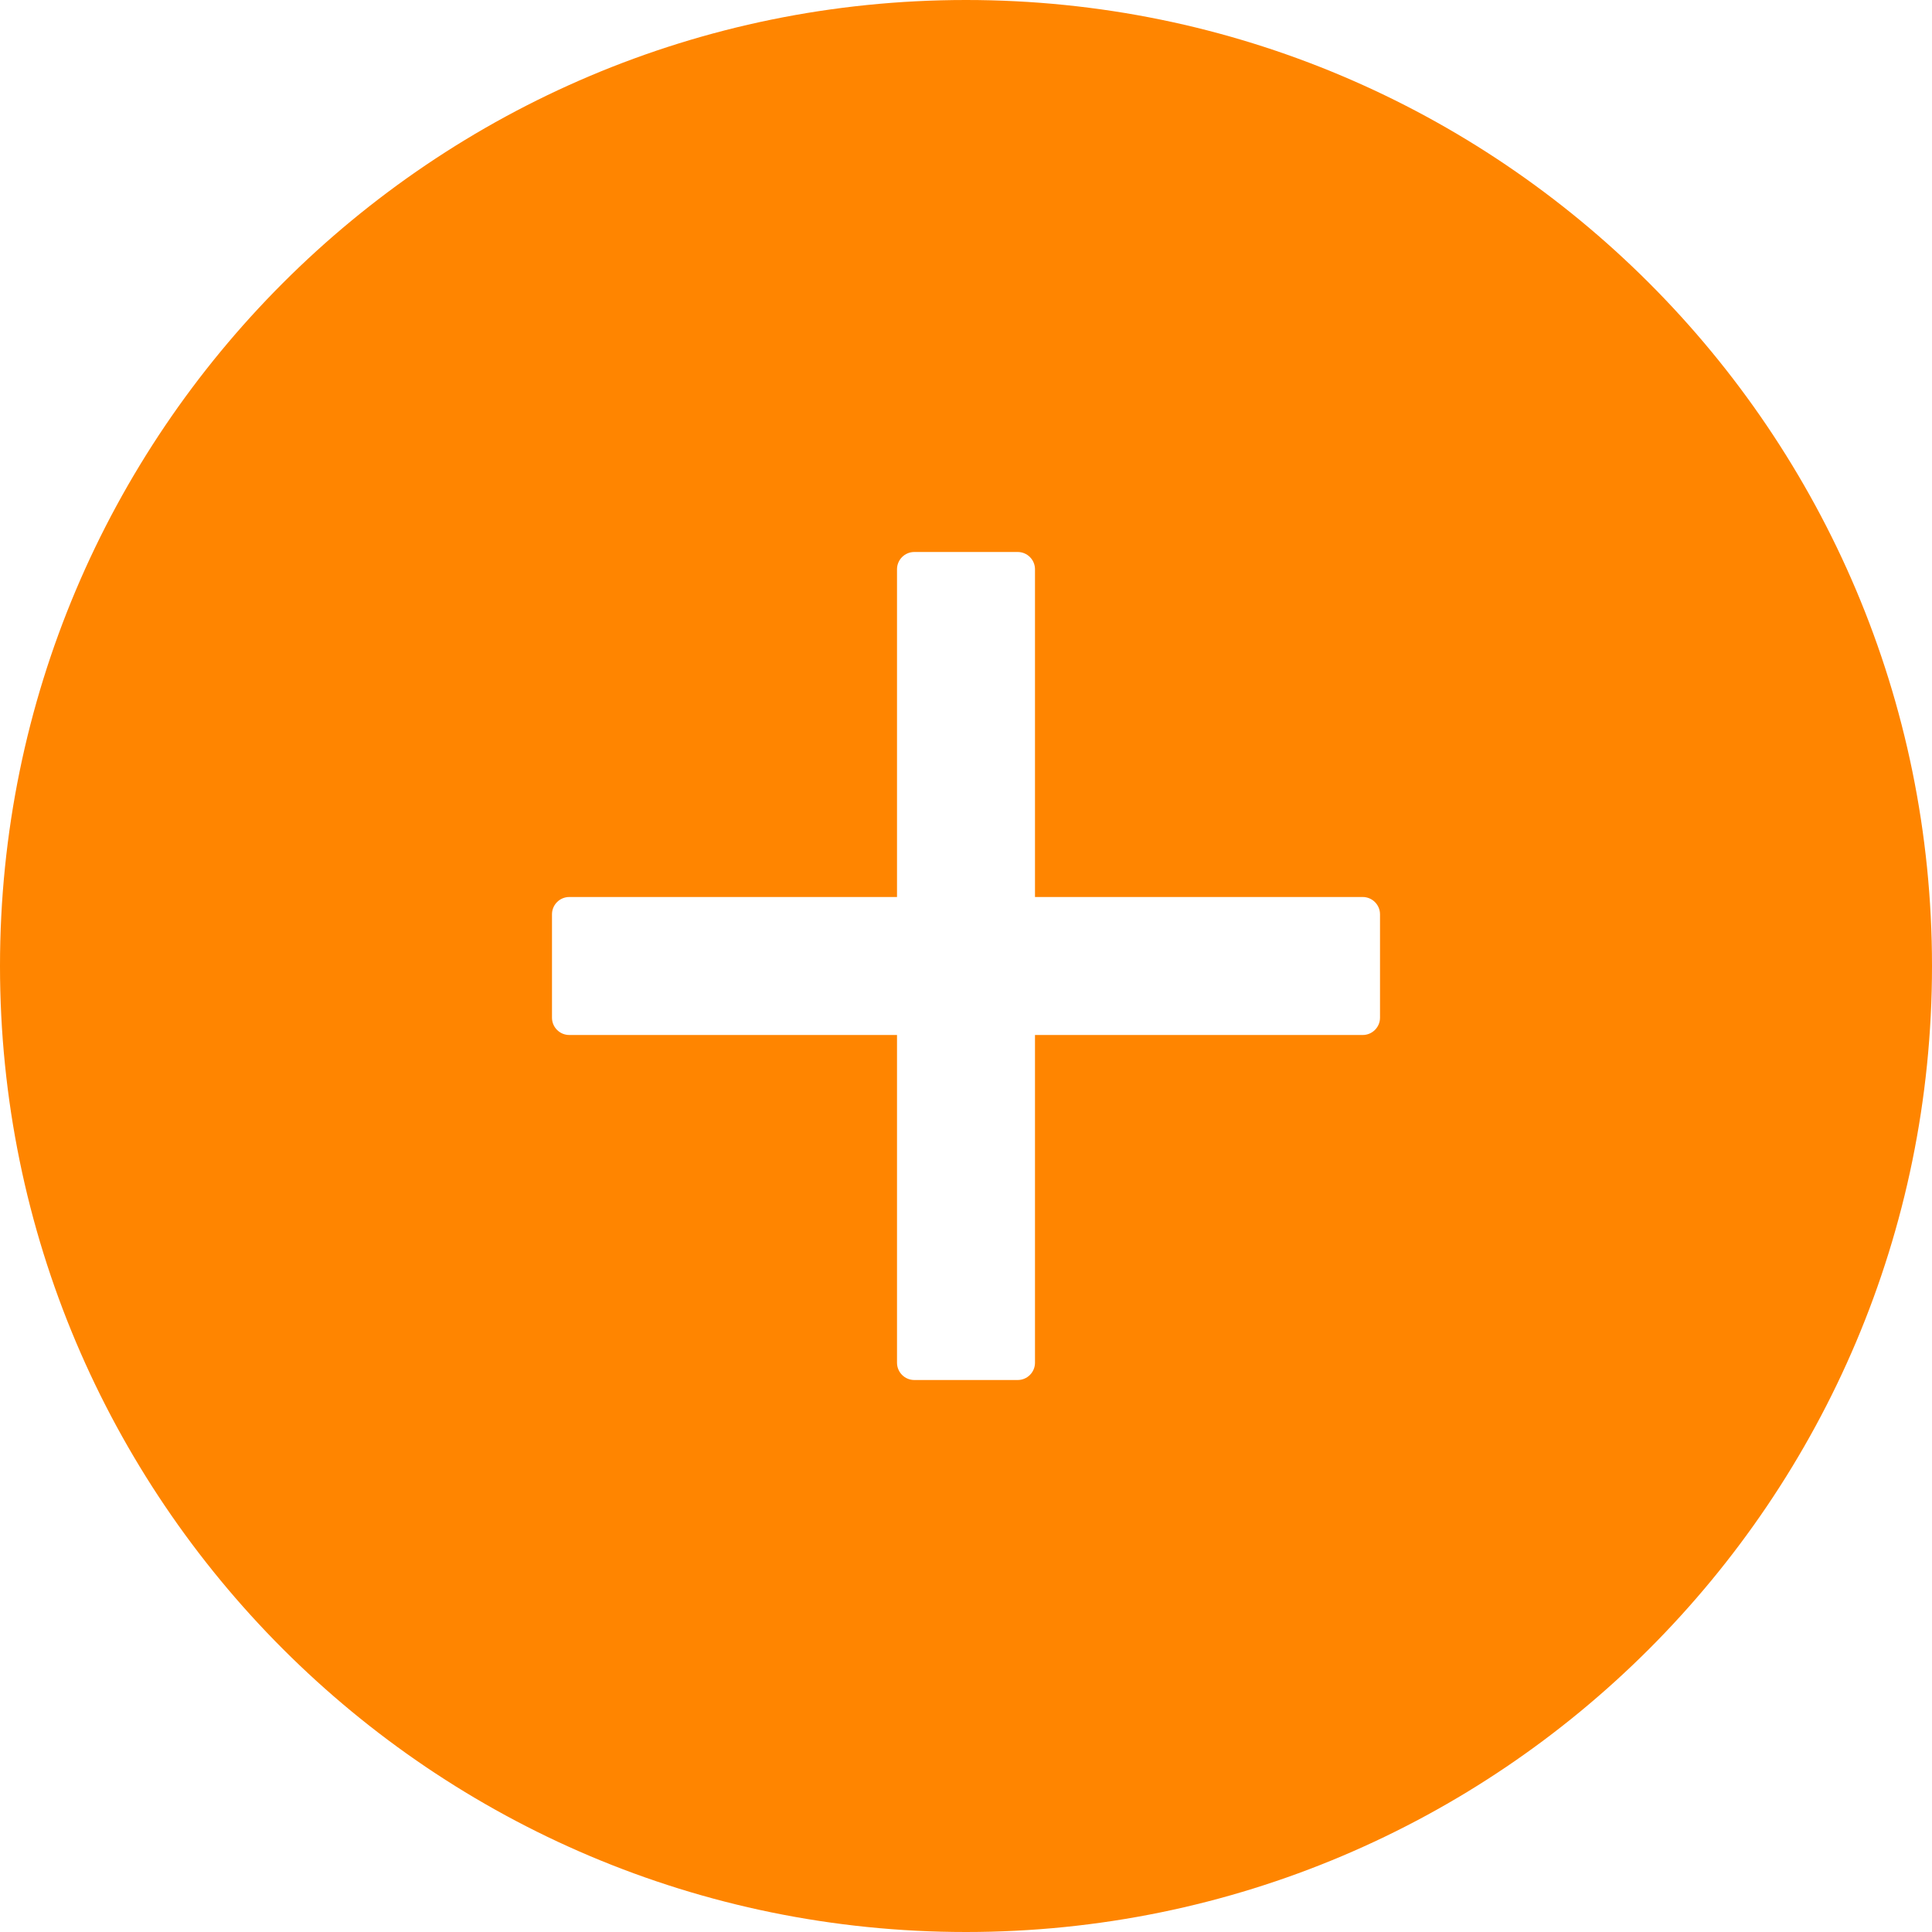 <svg width="79" height="79" viewBox="0 0 79 79" fill="none" xmlns="http://www.w3.org/2000/svg">
<path d="M39.5 0C17.687 0 0 17.687 0 39.5C0 61.313 17.687 79 39.5 79C61.313 79 79 61.313 79 39.5C79 17.687 61.313 0 39.5 0ZM56.429 41.616C56.429 42.004 56.111 42.321 55.723 42.321H42.321V55.723C42.321 56.111 42.004 56.429 41.616 56.429H37.384C36.996 56.429 36.679 56.111 36.679 55.723V42.321H23.277C22.889 42.321 22.571 42.004 22.571 41.616V37.384C22.571 36.996 22.889 36.679 23.277 36.679H36.679V23.277C36.679 22.889 36.996 22.571 37.384 22.571H41.616C42.004 22.571 42.321 22.889 42.321 23.277V36.679H55.723C56.111 36.679 56.429 36.996 56.429 37.384V41.616Z" fill="#FF8500"/>
</svg>
